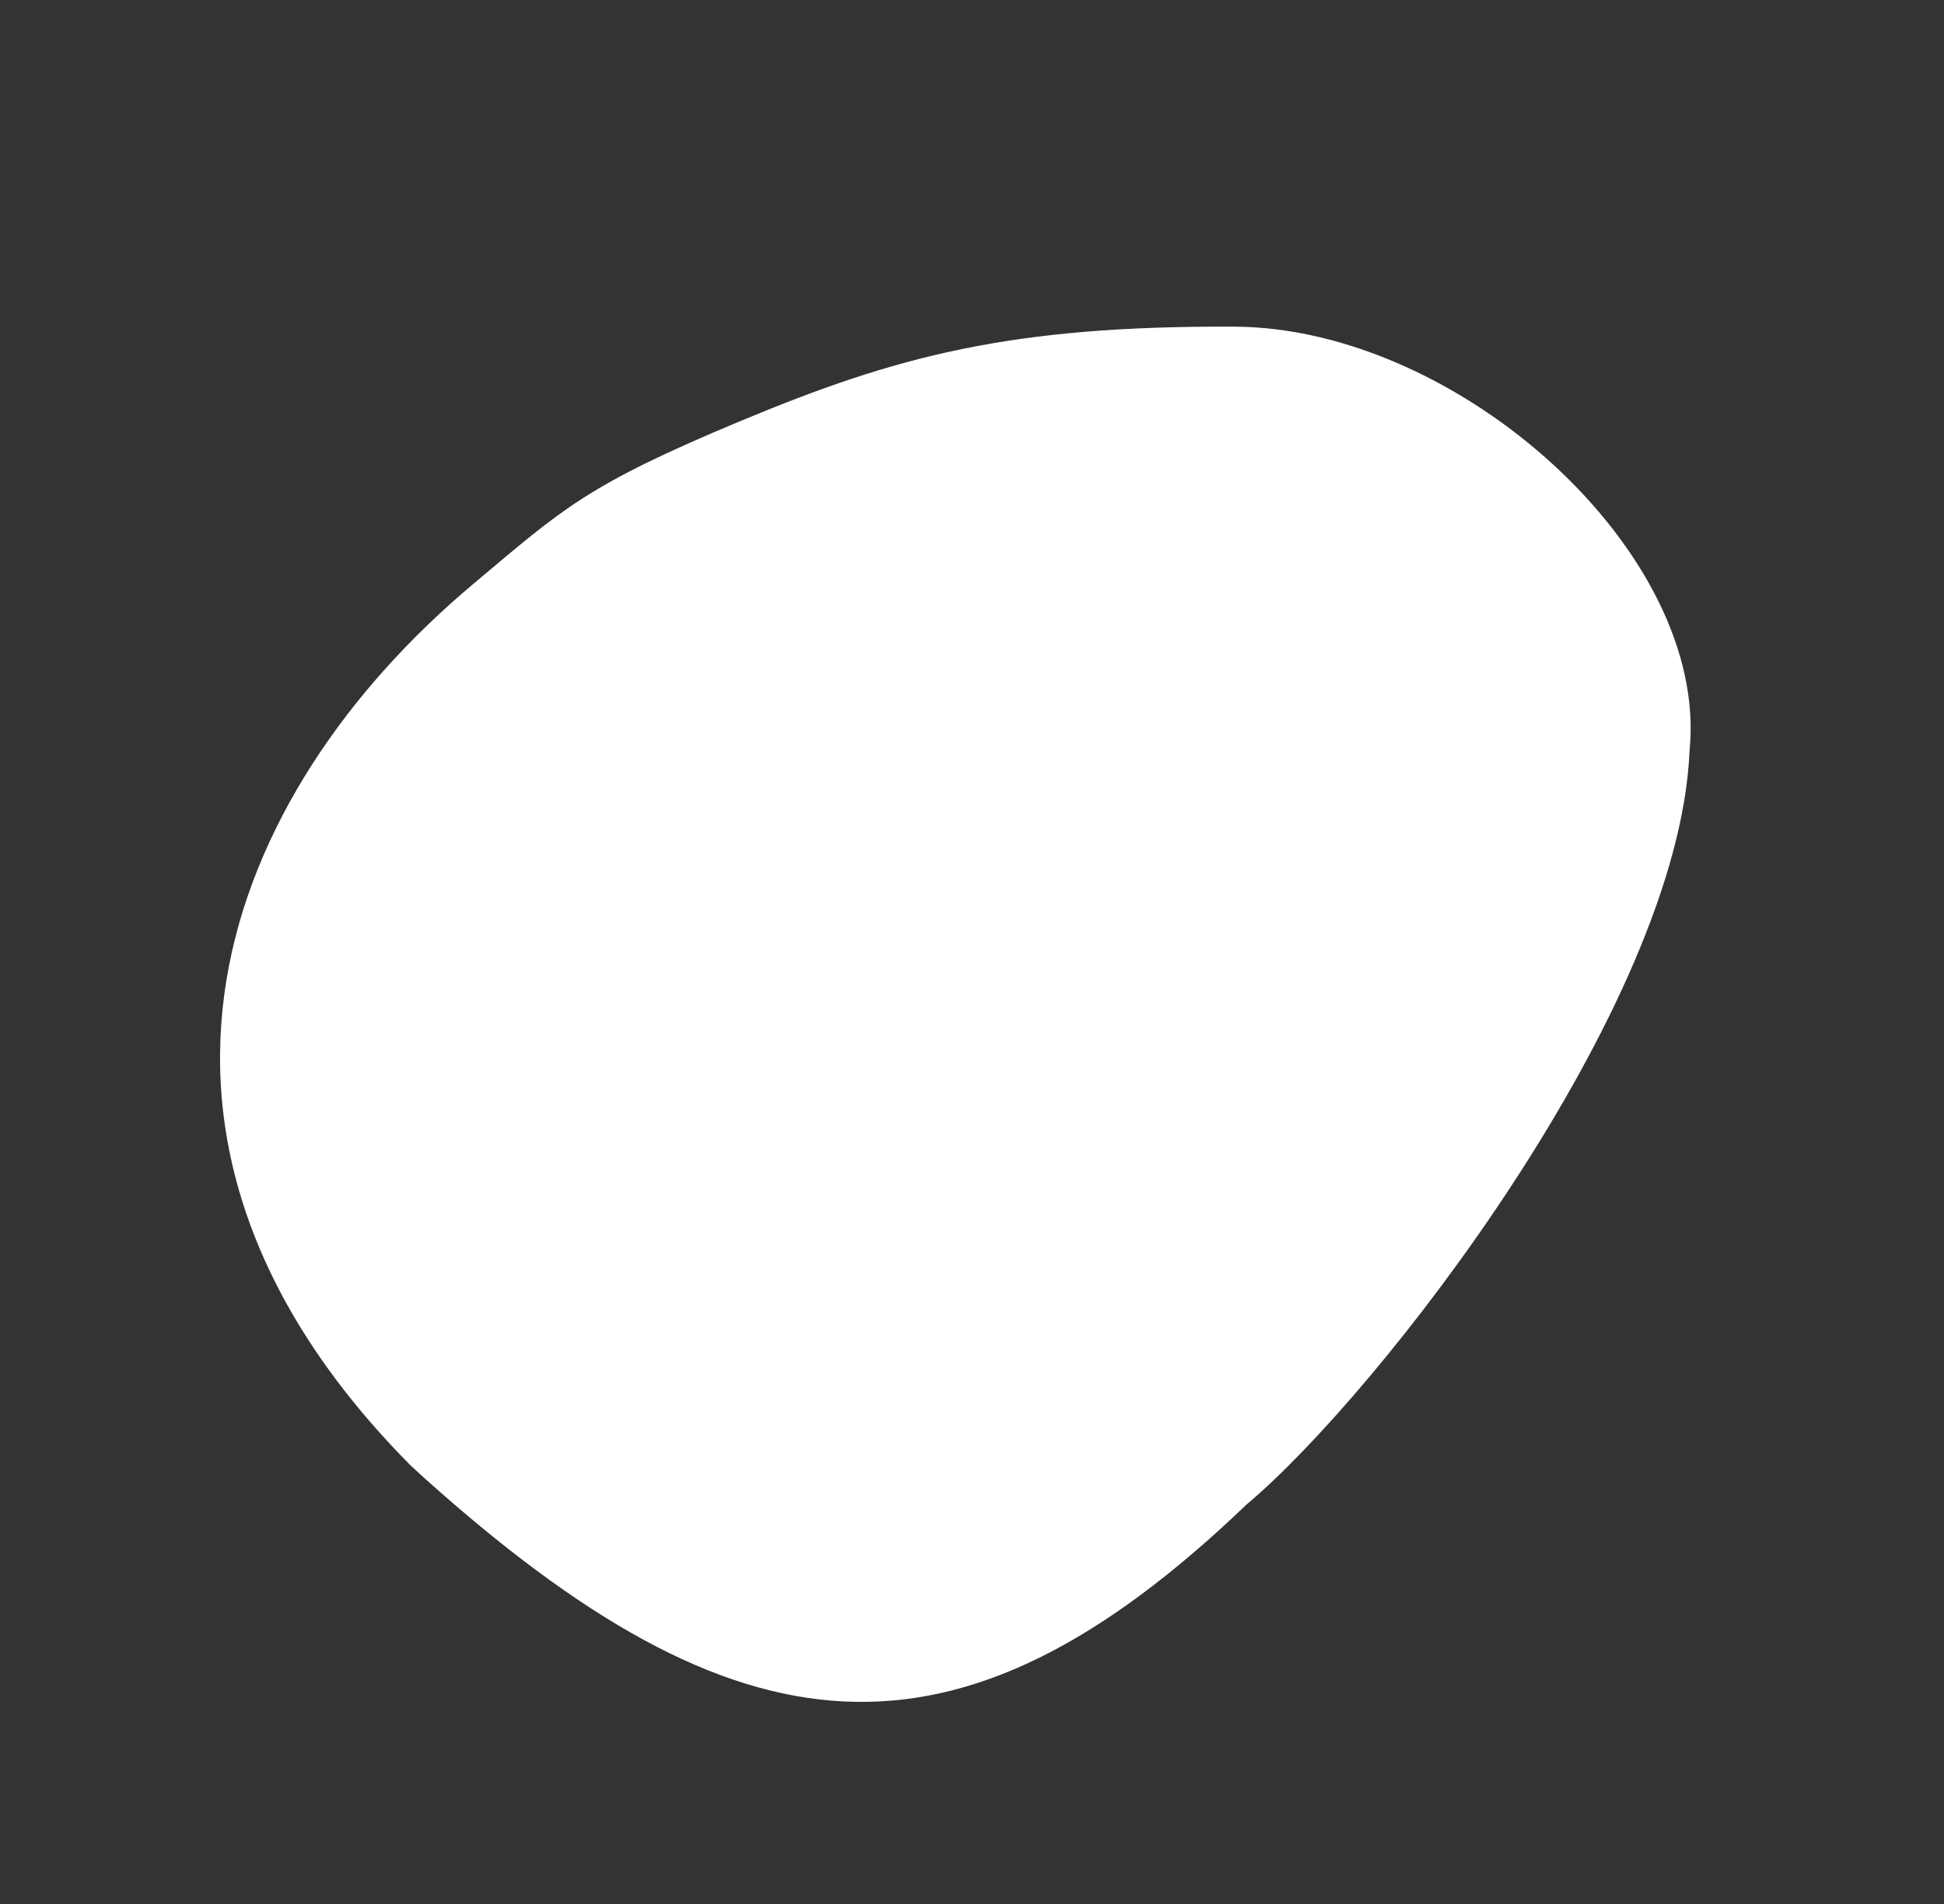 <svg xmlns="http://www.w3.org/2000/svg" width="159.619" height="156.37" viewBox="0 0 159.619 156.37">
  <rect x="0" y="0" width="159.619" height="156.37" fill="#333333" stroke="none"/>
  <path id="Path_88" data-name="Path 88" d="M5.629-.408C38.684-2.6,51.068,10.416,55.943,44.714c.068.48.13.957.191,1.475,3.125,37.7-23.624,52.13-50.5,52.13-9.651,0-12.286.244-25.45-3.876S-41.76,86.228-55.8,74.332s-17.941-39.3-6.24-50.7C-47.8,8.027-8.547-.408,5.629-.408Z" transform="translate(106.392 119.635) rotate(140)" fill="#fff"/>
</svg>
